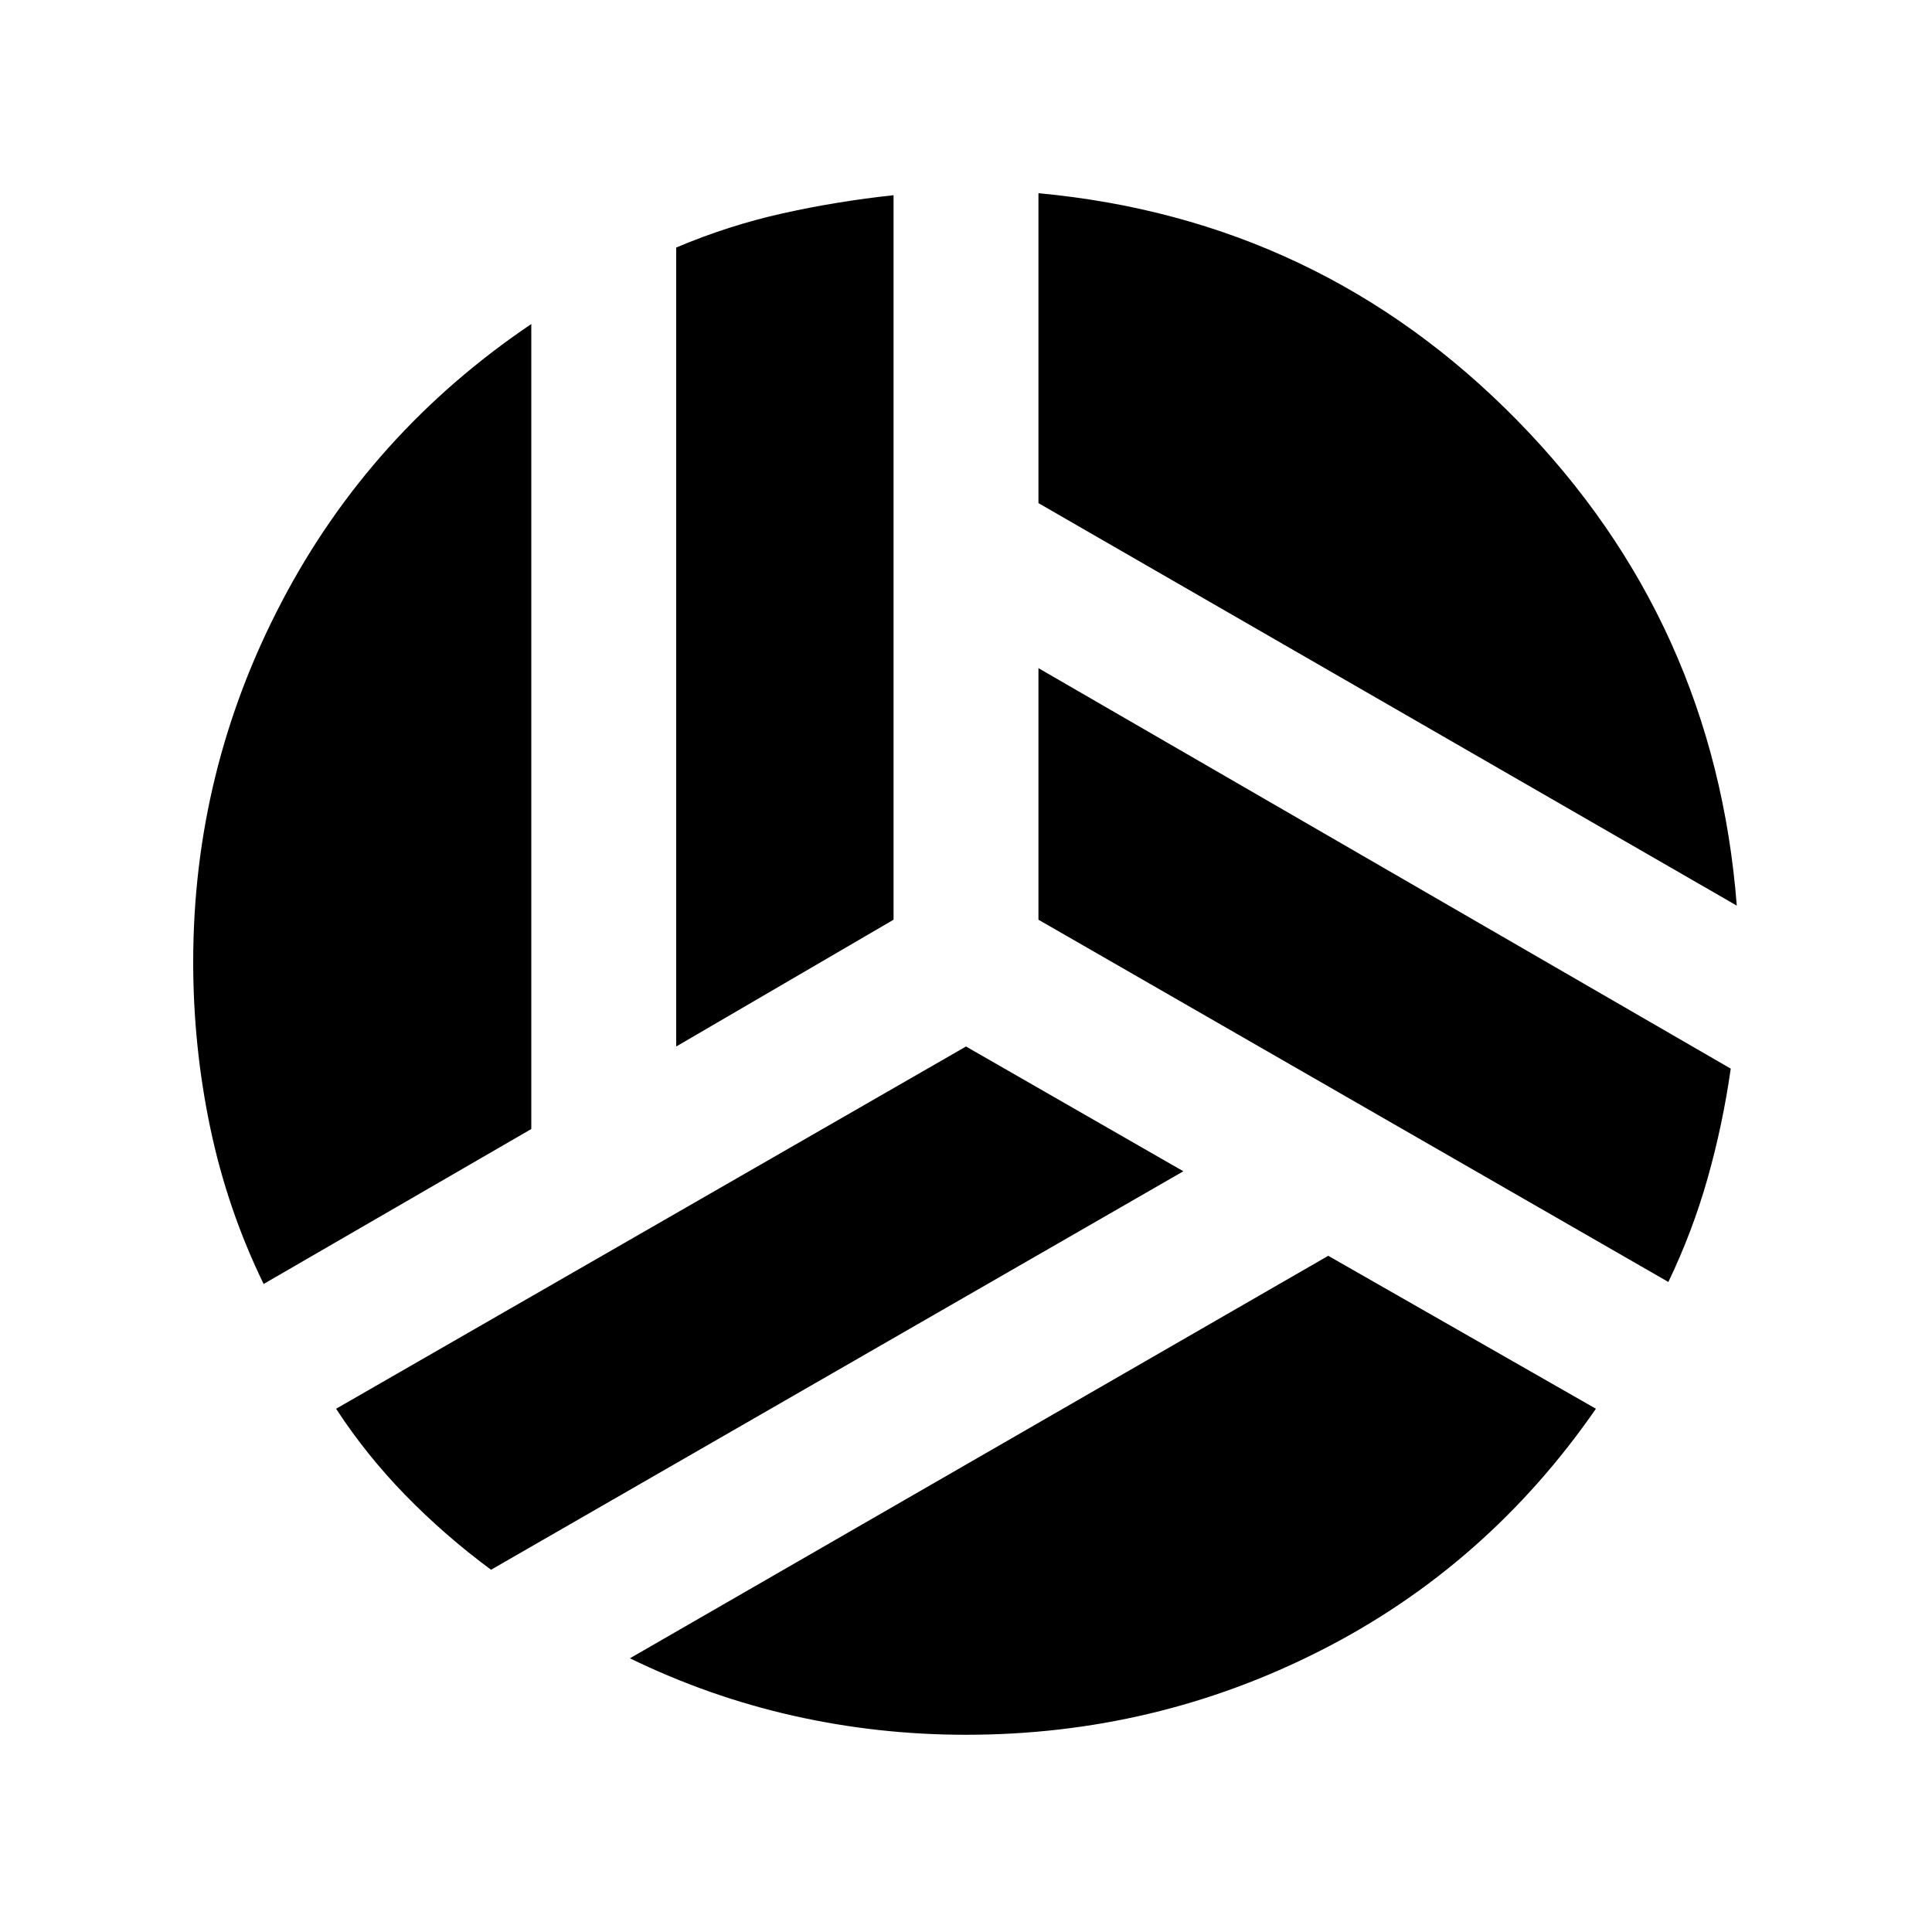 <svg xmlns="http://www.w3.org/2000/svg" height="20" viewBox="0 -960 960 960" width="20"><path d="M863-510 516-710v-154q140 13 238 113t109 241Zm-527 70v-397q26-11 53-17t55-9v360l-108 63ZM131-322q-18-37-26.5-77.5T96-482q0-95 44-179t124-138v400l-133 77Zm113 142q-23-17-42.5-37T167-260l313-180 108 62-344 198Zm236 82q-44 0-86-9.5T313-136l347-200 133 76q-54 78-136.5 120T480-98Zm349-225L516-503v-125l344 199q-4 28-11.5 54.5T829-323Z"/></svg>